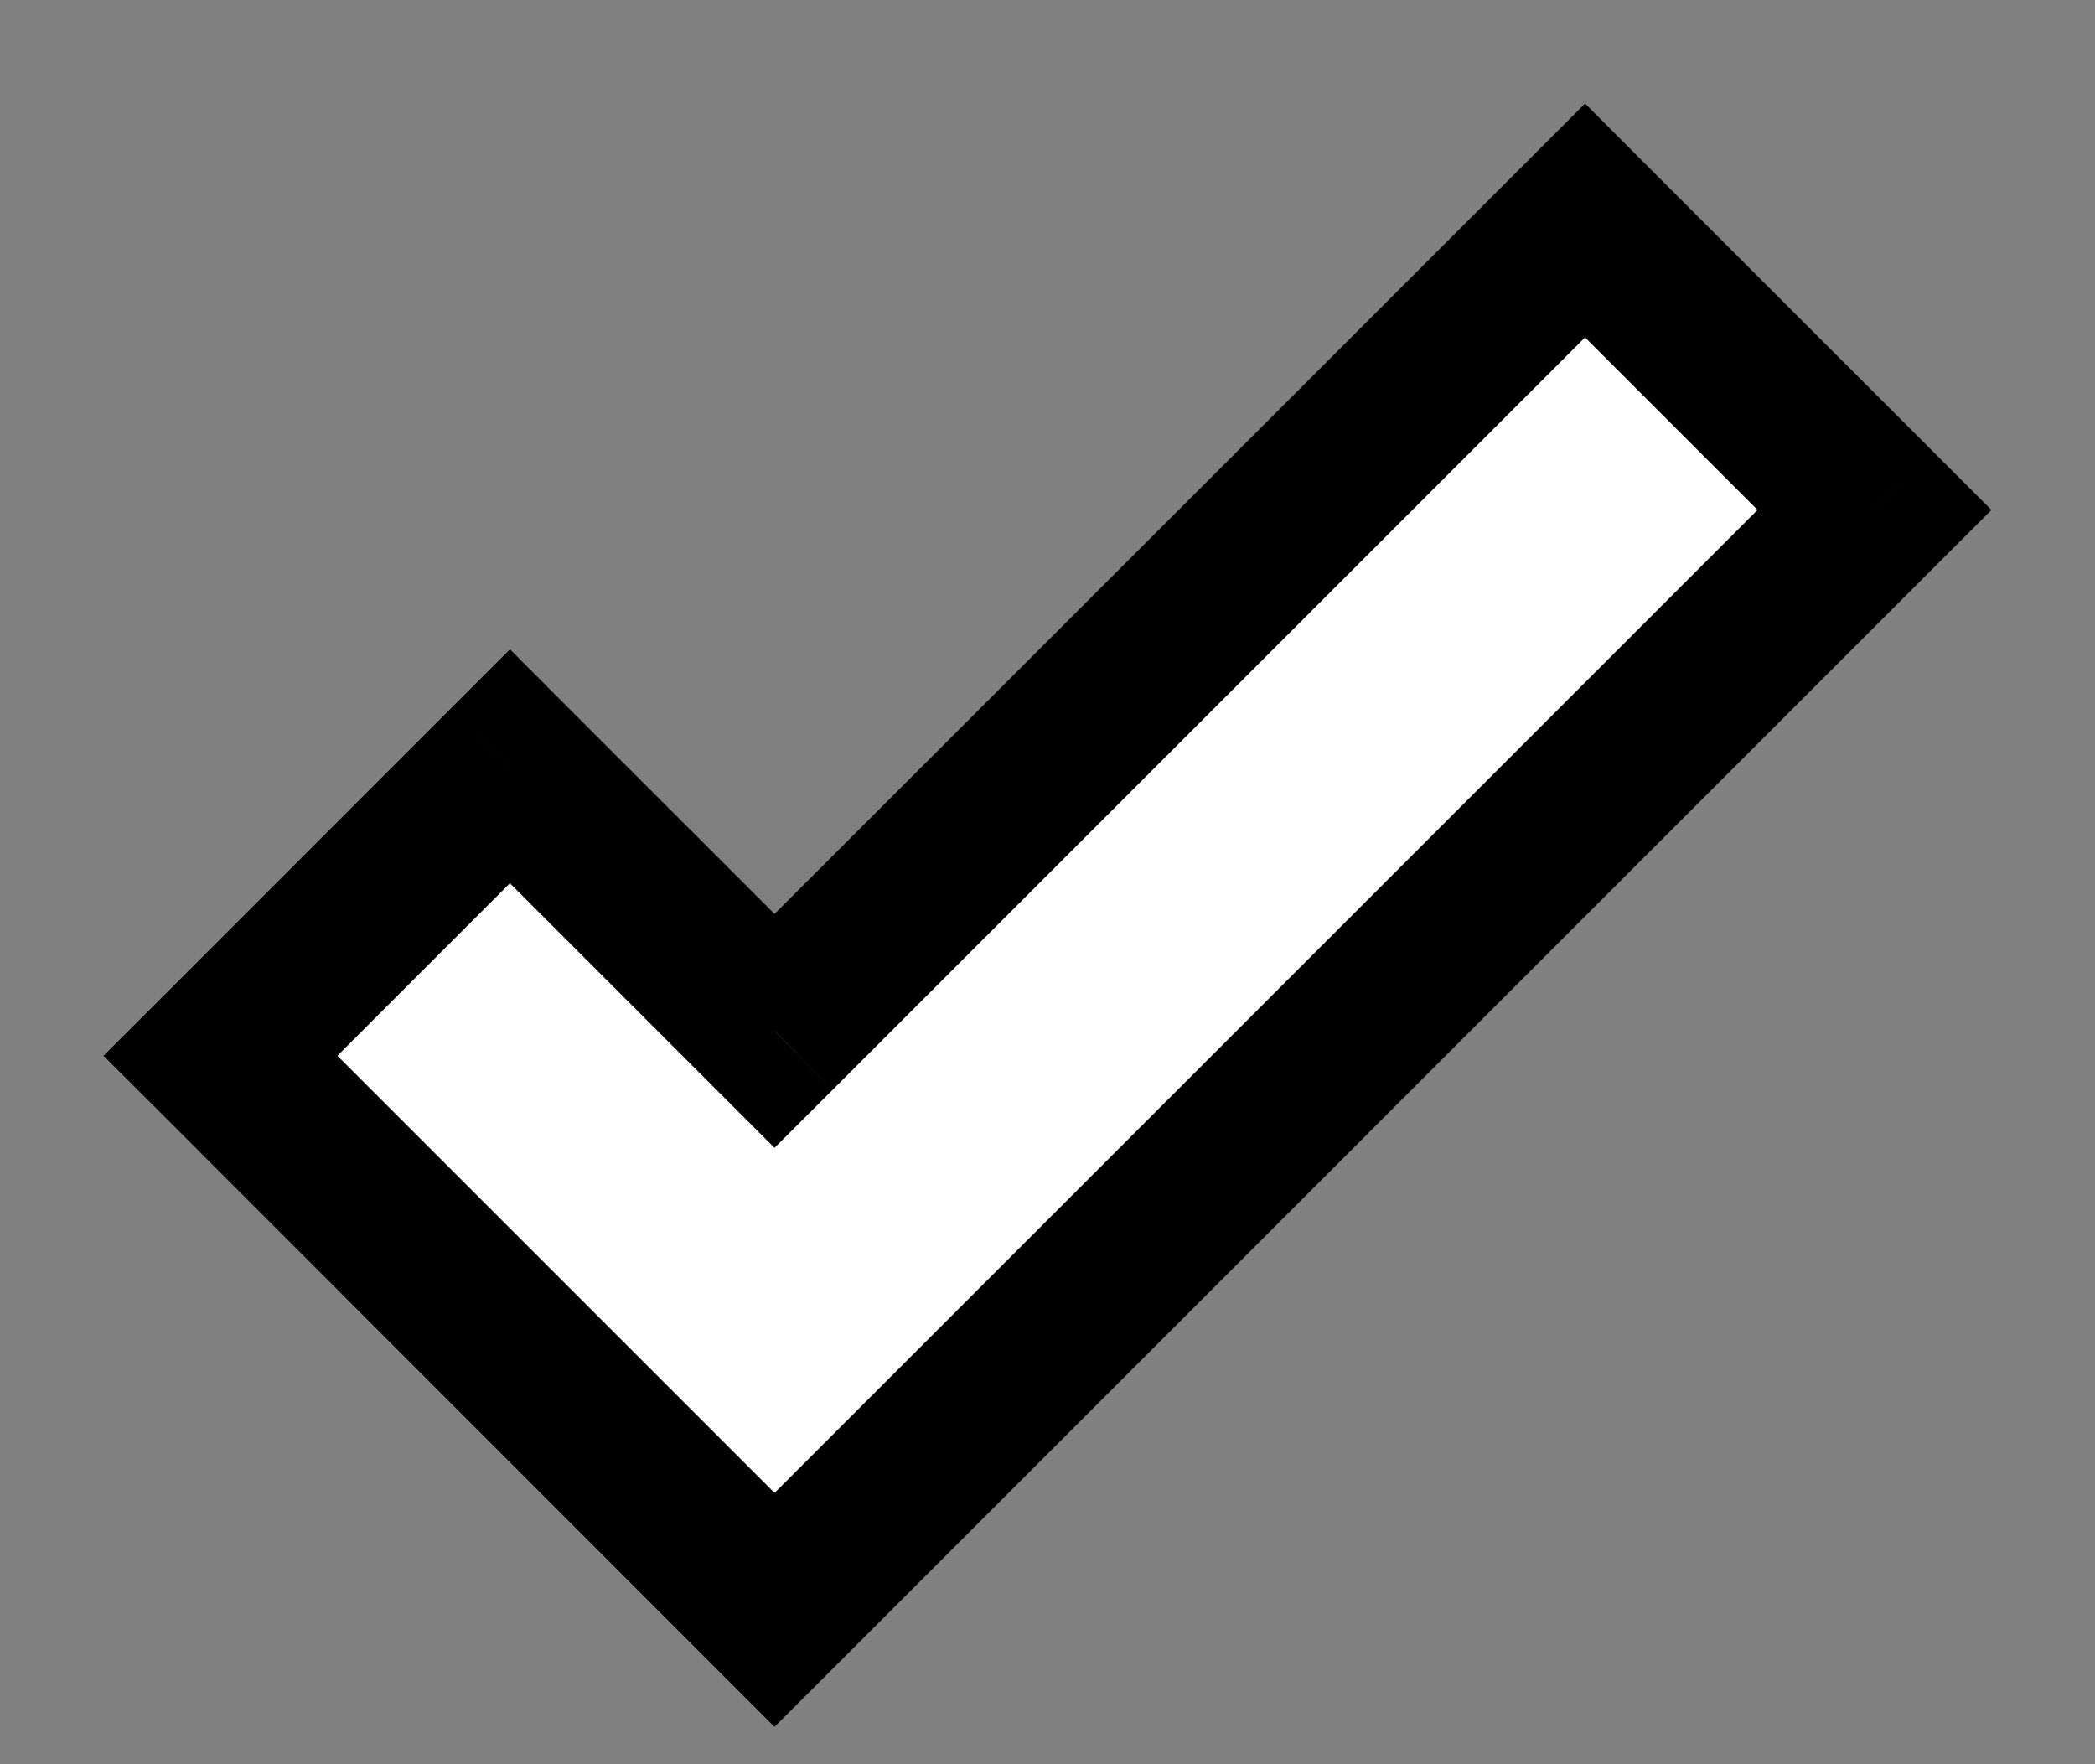 <svg width="19" height="16" viewBox="0 0 19 16" fill="none" xmlns="http://www.w3.org/2000/svg">
<rect x="0" y="0" width="19" height="16" fill="#808080" stroke="none"/>
<path fill-rule="evenodd" clip-rule="evenodd" d="M17 4.625L7.024 14.6L2 9.575L4.625 6.95L7.024 9.35L14.375 2L17 4.625Z" fill="white"/>
<path d="M17 4.625L17.53 5.155L18.061 4.625L17.53 4.094L17 4.625ZM7.024 14.6L6.494 15.131L7.024 15.661L7.555 15.131L7.024 14.6ZM2 9.575L1.47 9.045L0.939 9.575L1.47 10.105L2 9.575ZM4.625 6.95L5.155 6.42L4.625 5.889L4.094 6.42L4.625 6.95ZM7.024 9.35L6.494 9.88L7.024 10.41L7.555 9.88L7.024 9.35ZM14.375 2L14.905 1.47L14.375 0.939L13.845 1.47L14.375 2ZM16.47 4.094L6.494 14.07L7.555 15.131L17.53 5.155L16.47 4.094ZM7.555 14.07L2.53 9.045L1.47 10.105L6.494 15.131L7.555 14.07ZM2.53 10.105L5.155 7.48L4.094 6.42L1.47 9.045L2.53 10.105ZM4.094 7.48L6.494 9.88L7.555 8.819L5.155 6.42L4.094 7.48ZM7.555 9.88L14.905 2.53L13.845 1.47L6.494 8.819L7.555 9.88ZM13.845 2.53L16.47 5.155L17.53 4.094L14.905 1.47L13.845 2.53Z" fill="black"/>
</svg>
